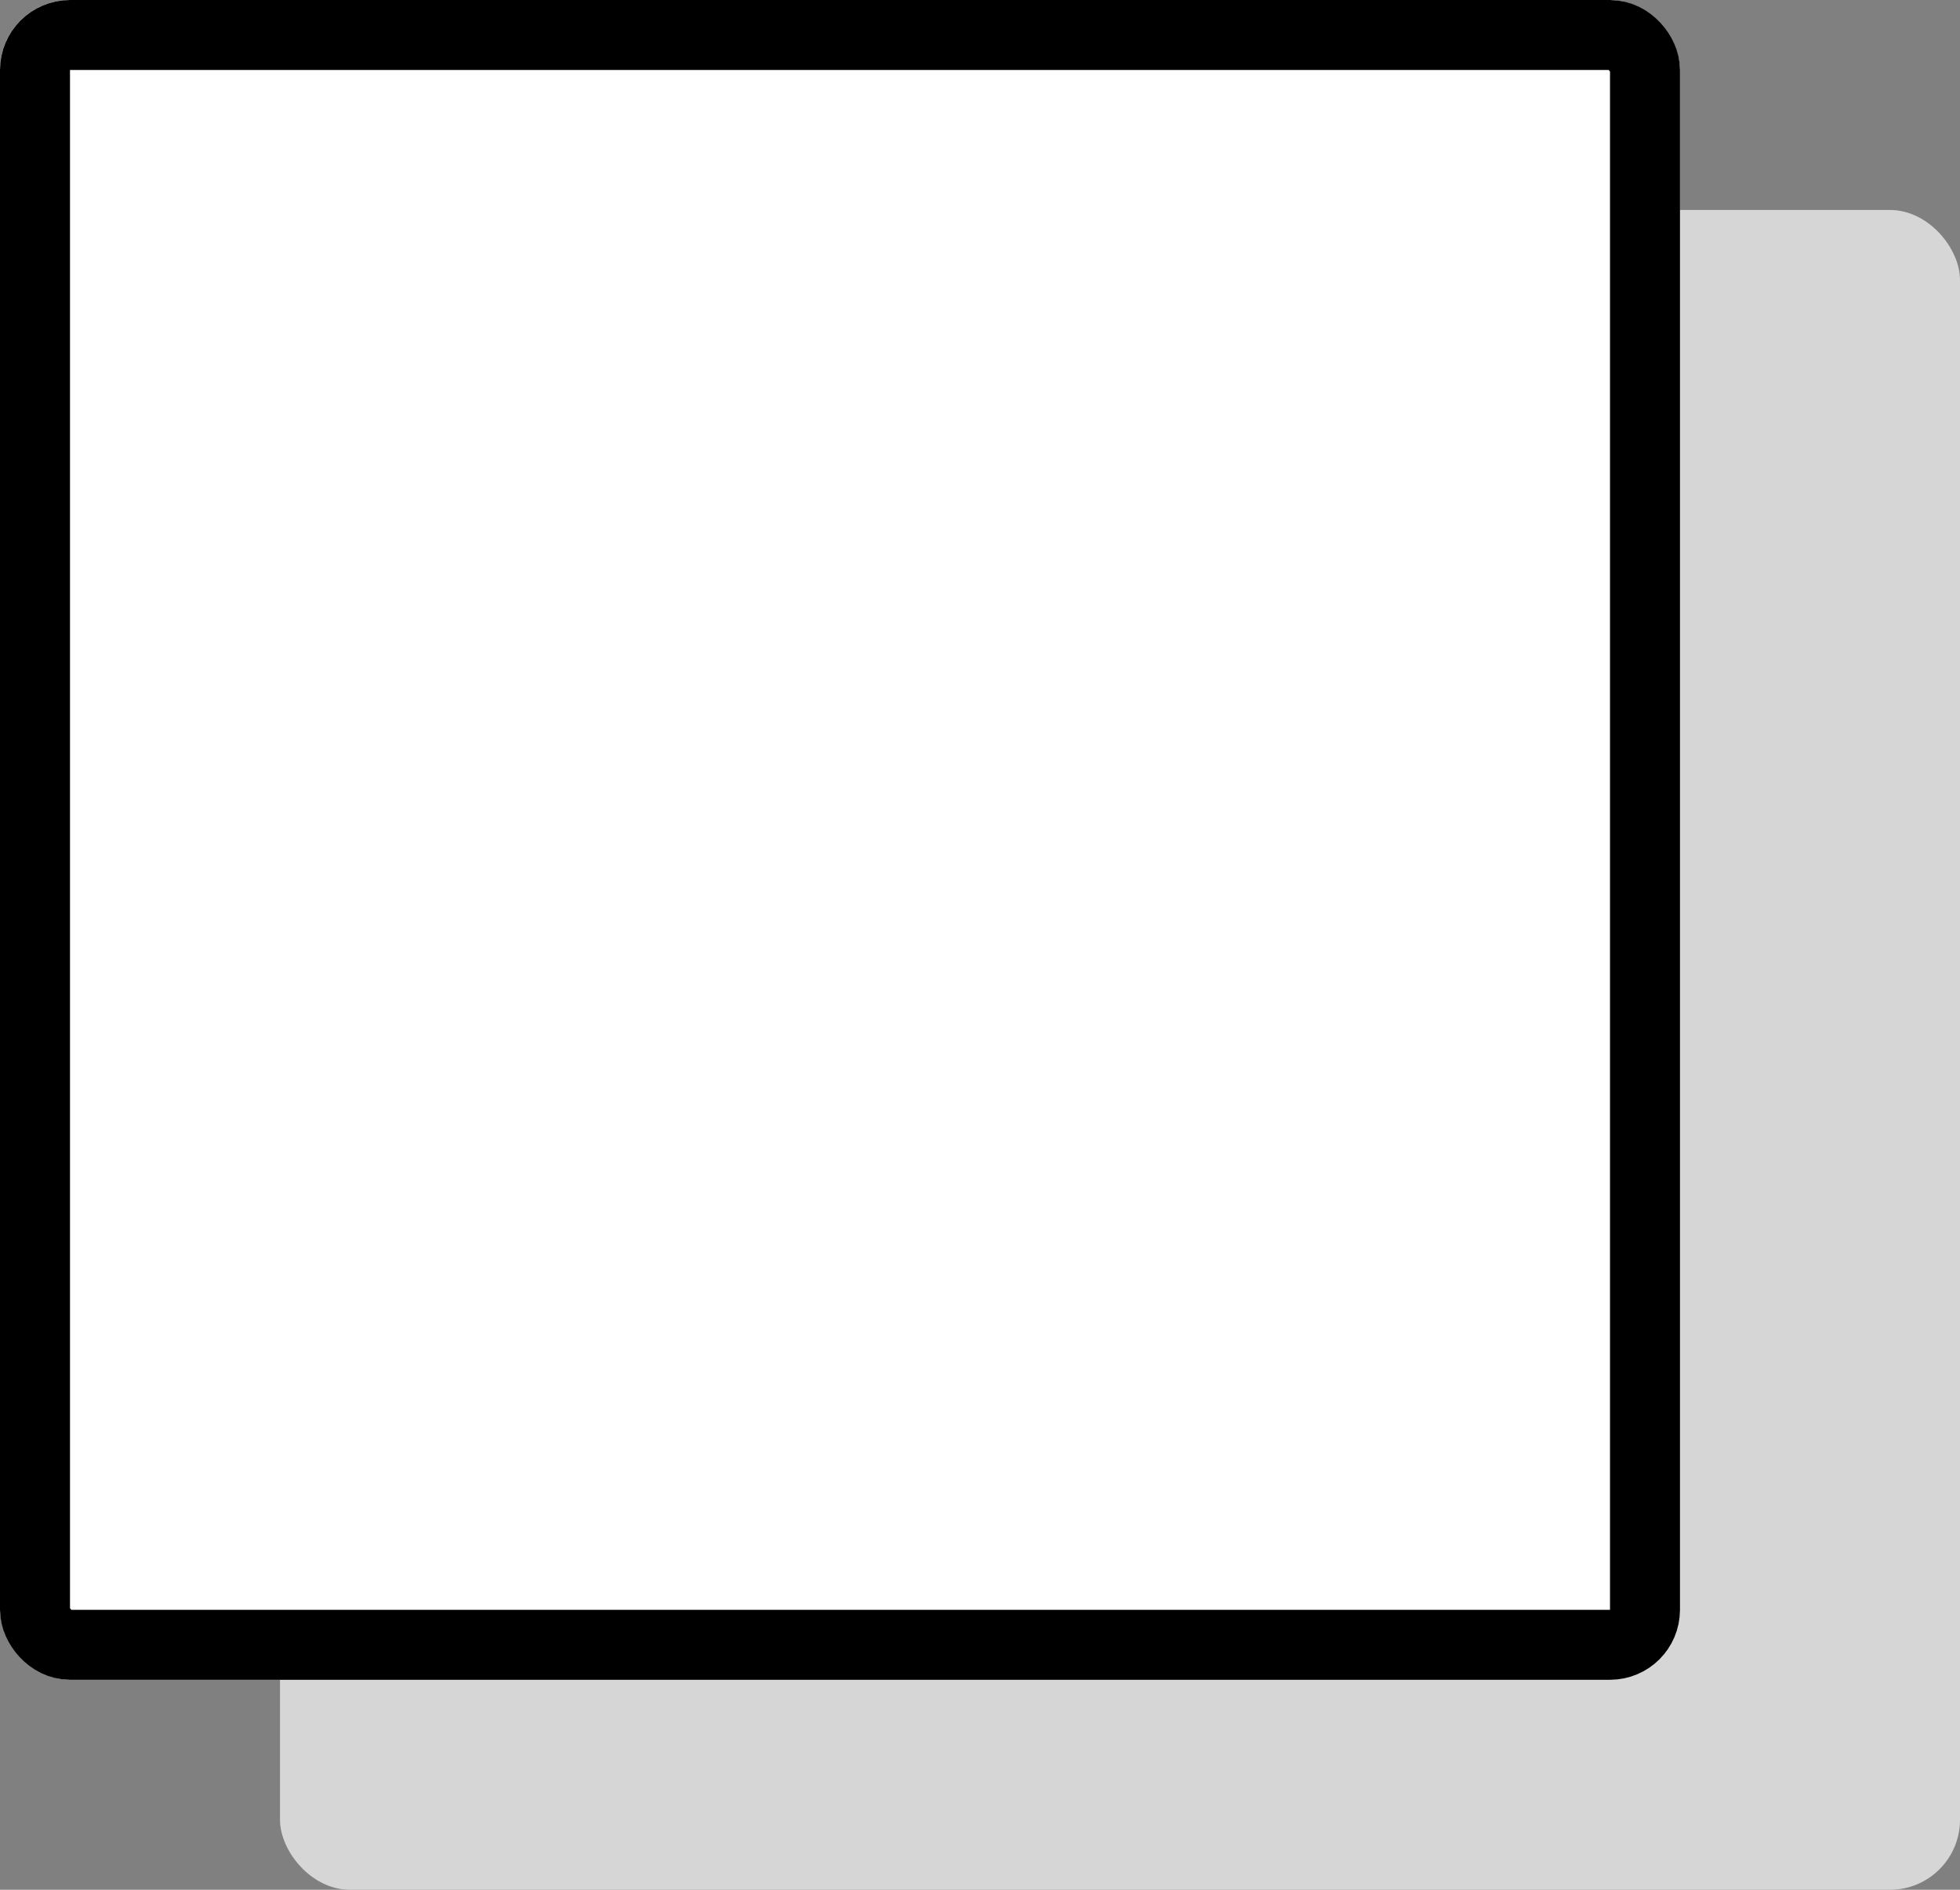 <svg xmlns="http://www.w3.org/2000/svg" width="28" height="27" viewBox="0 0 28 27">
  <rect x="0" y="0" width="28" height="27" fill="#808080" stroke="none"/>
  <g id="Shadow_2" data-name="Shadow 2" transform="translate(-566 -804)">
    <rect id="Rectangle_2950" data-name="Rectangle 2950" width="24" height="24" rx="1" transform="translate(570 807)" fill="#d6d6d6"/>
    <g id="Rectangle_2949" data-name="Rectangle 2949" transform="translate(566 804)" fill="#fff" stroke="#000" stroke-width="1">
      <rect width="24" height="24" rx="1" stroke="none"/>
      <rect x="0.5" y="0.5" width="23" height="23" rx="0.5" fill="none"/>
    </g>
  </g>
</svg>
